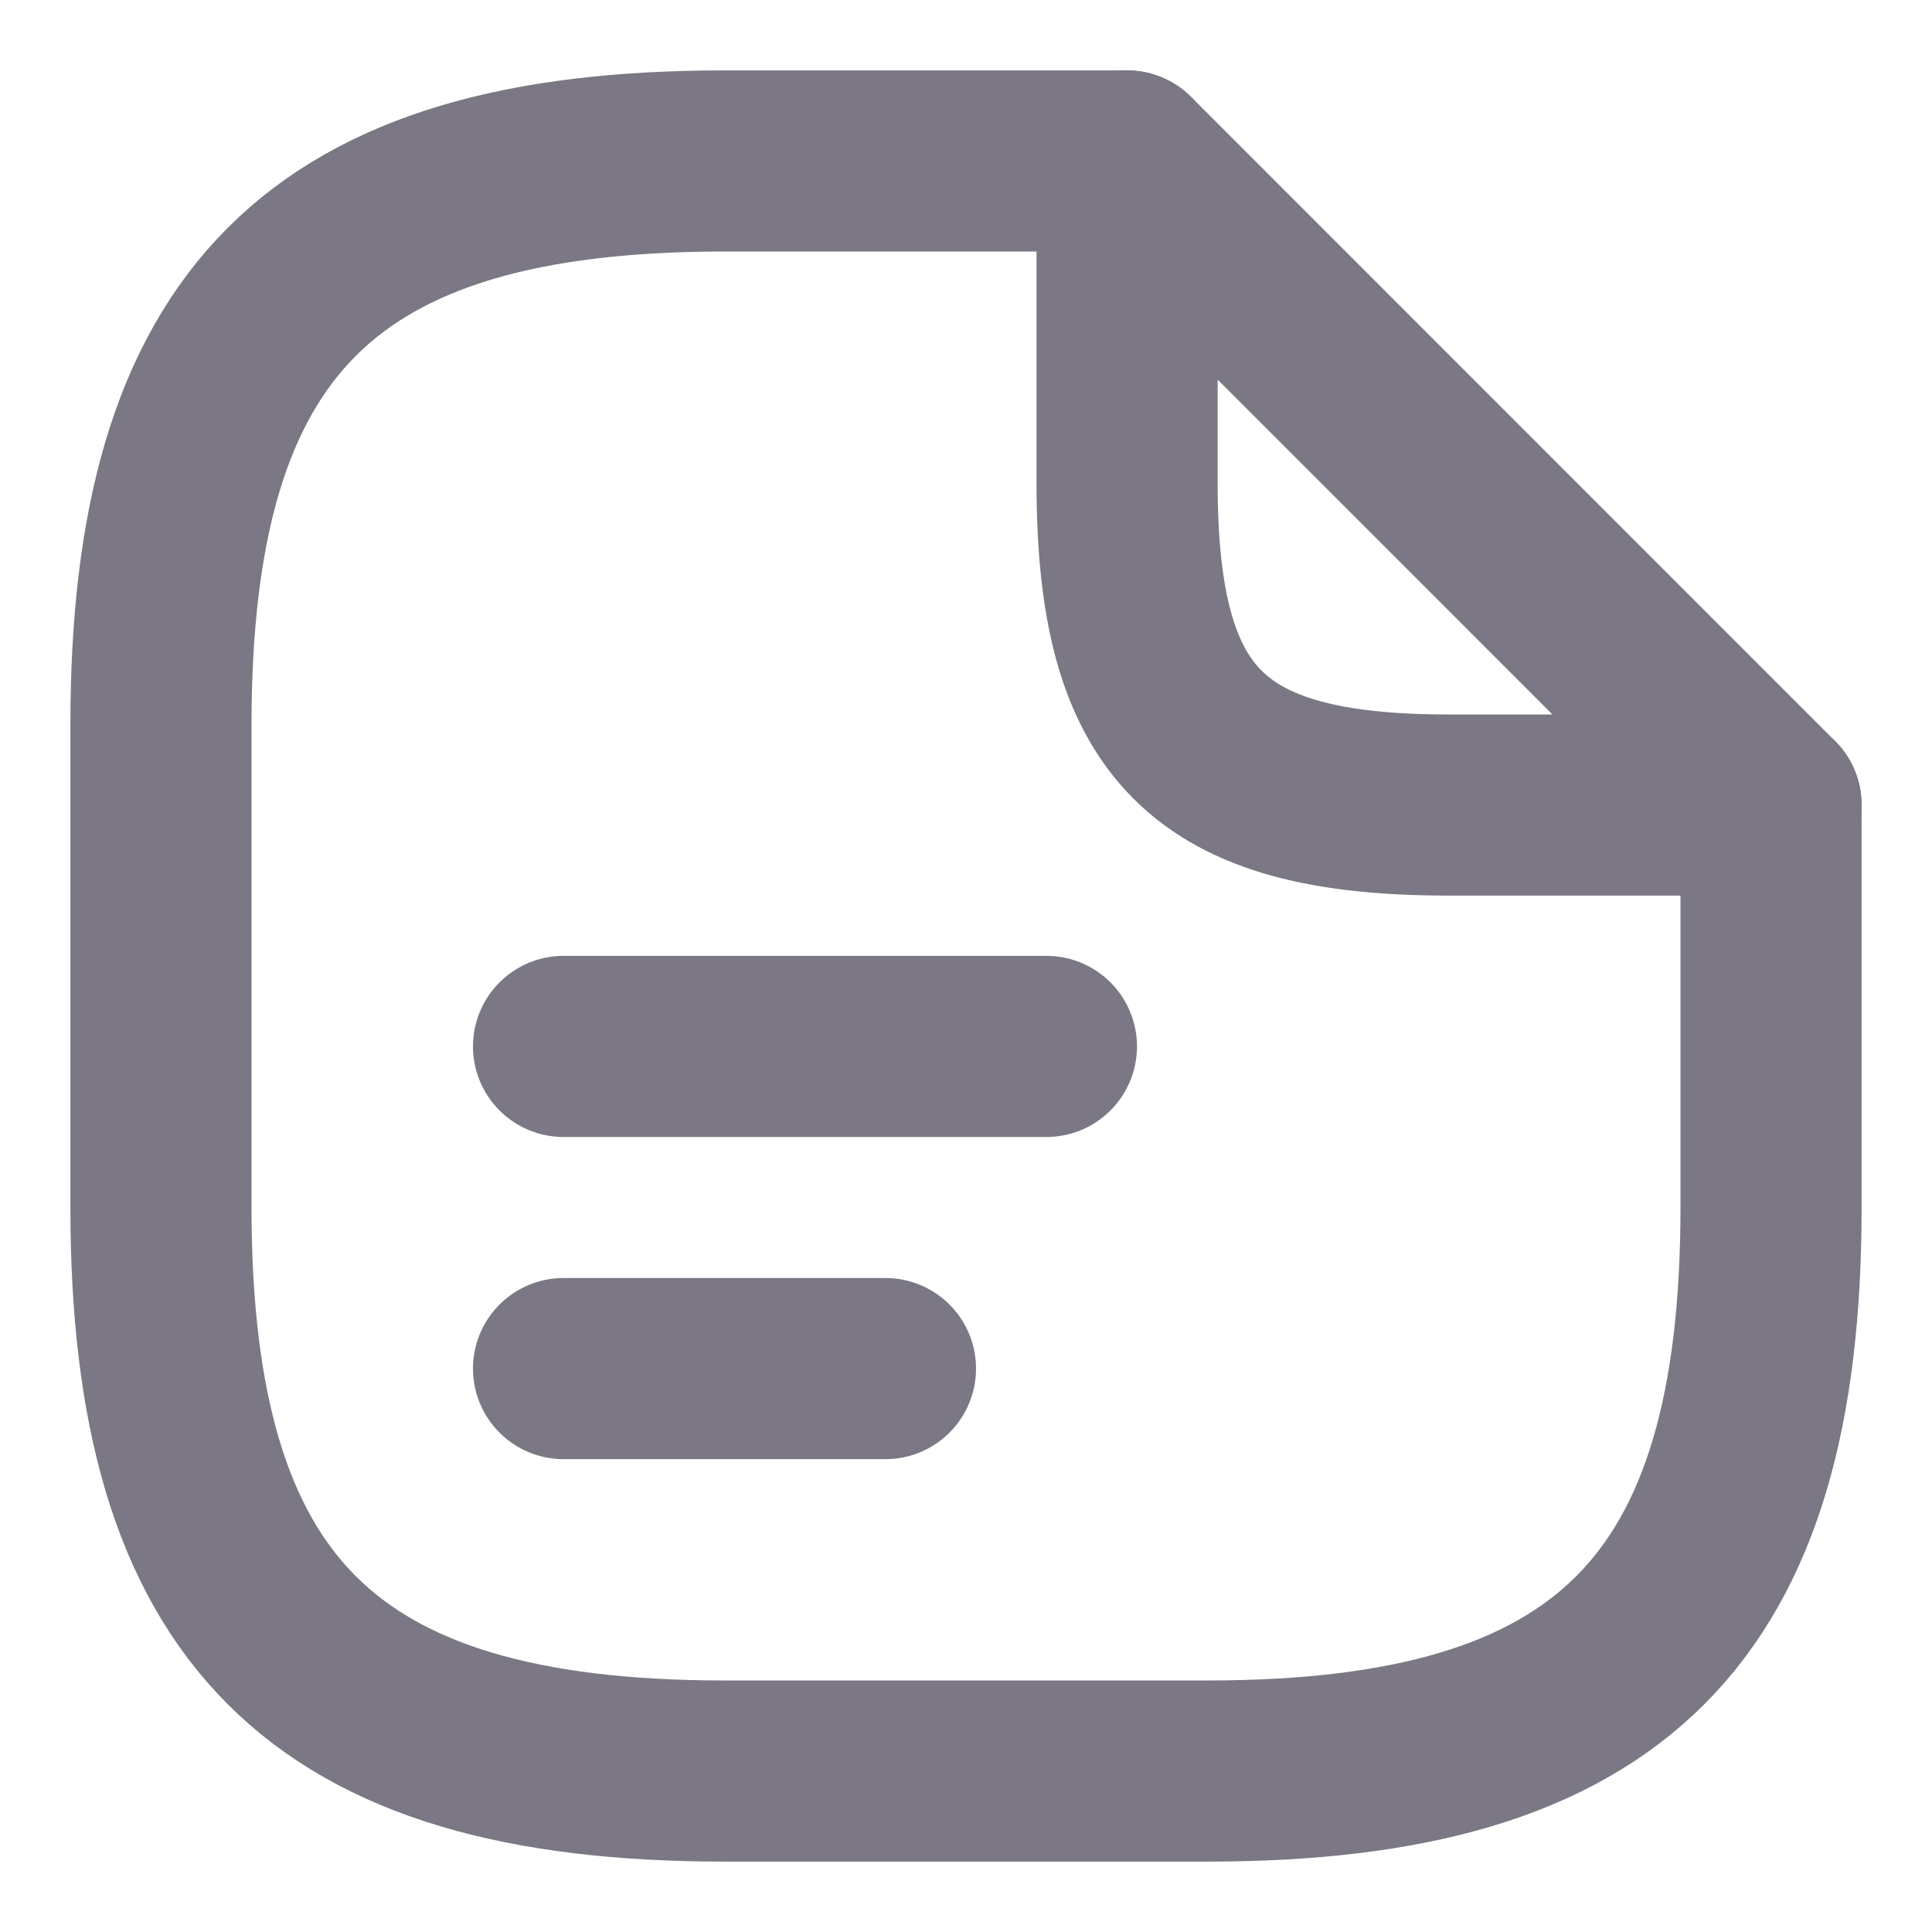 <svg width="16" height="16" viewBox="0 0 16 16" fill="none" xmlns="http://www.w3.org/2000/svg">
<g id="vuesax/linear/document-text">
<g id="document-text">
<path id="Vector" d="M14.667 6.667V10C14.667 13.334 13.334 14.667 10 14.667H6C2.667 14.667 1.333 13.334 1.333 10V6C1.333 2.667 2.667 1.333 6 1.333H9.334" stroke="#7C7784" stroke-width="1.5" stroke-linecap="round" stroke-linejoin="round"/>
<path id="Vector_2" d="M14.667 6.667H12C10 6.667 9.334 6 9.334 4V1.333L14.667 6.667Z" stroke="#7C7784" stroke-width="1.5" stroke-linecap="round" stroke-linejoin="round"/>
<path id="Vector_3" d="M4.667 8.666H8.666" stroke="#7C7784" stroke-width="1.5" stroke-linecap="round" stroke-linejoin="round"/>
<path id="Vector_4" d="M4.667 11.334H7.333" stroke="#7C7784" stroke-width="1.5" stroke-linecap="round" stroke-linejoin="round"/>
</g>
</g>
</svg>
